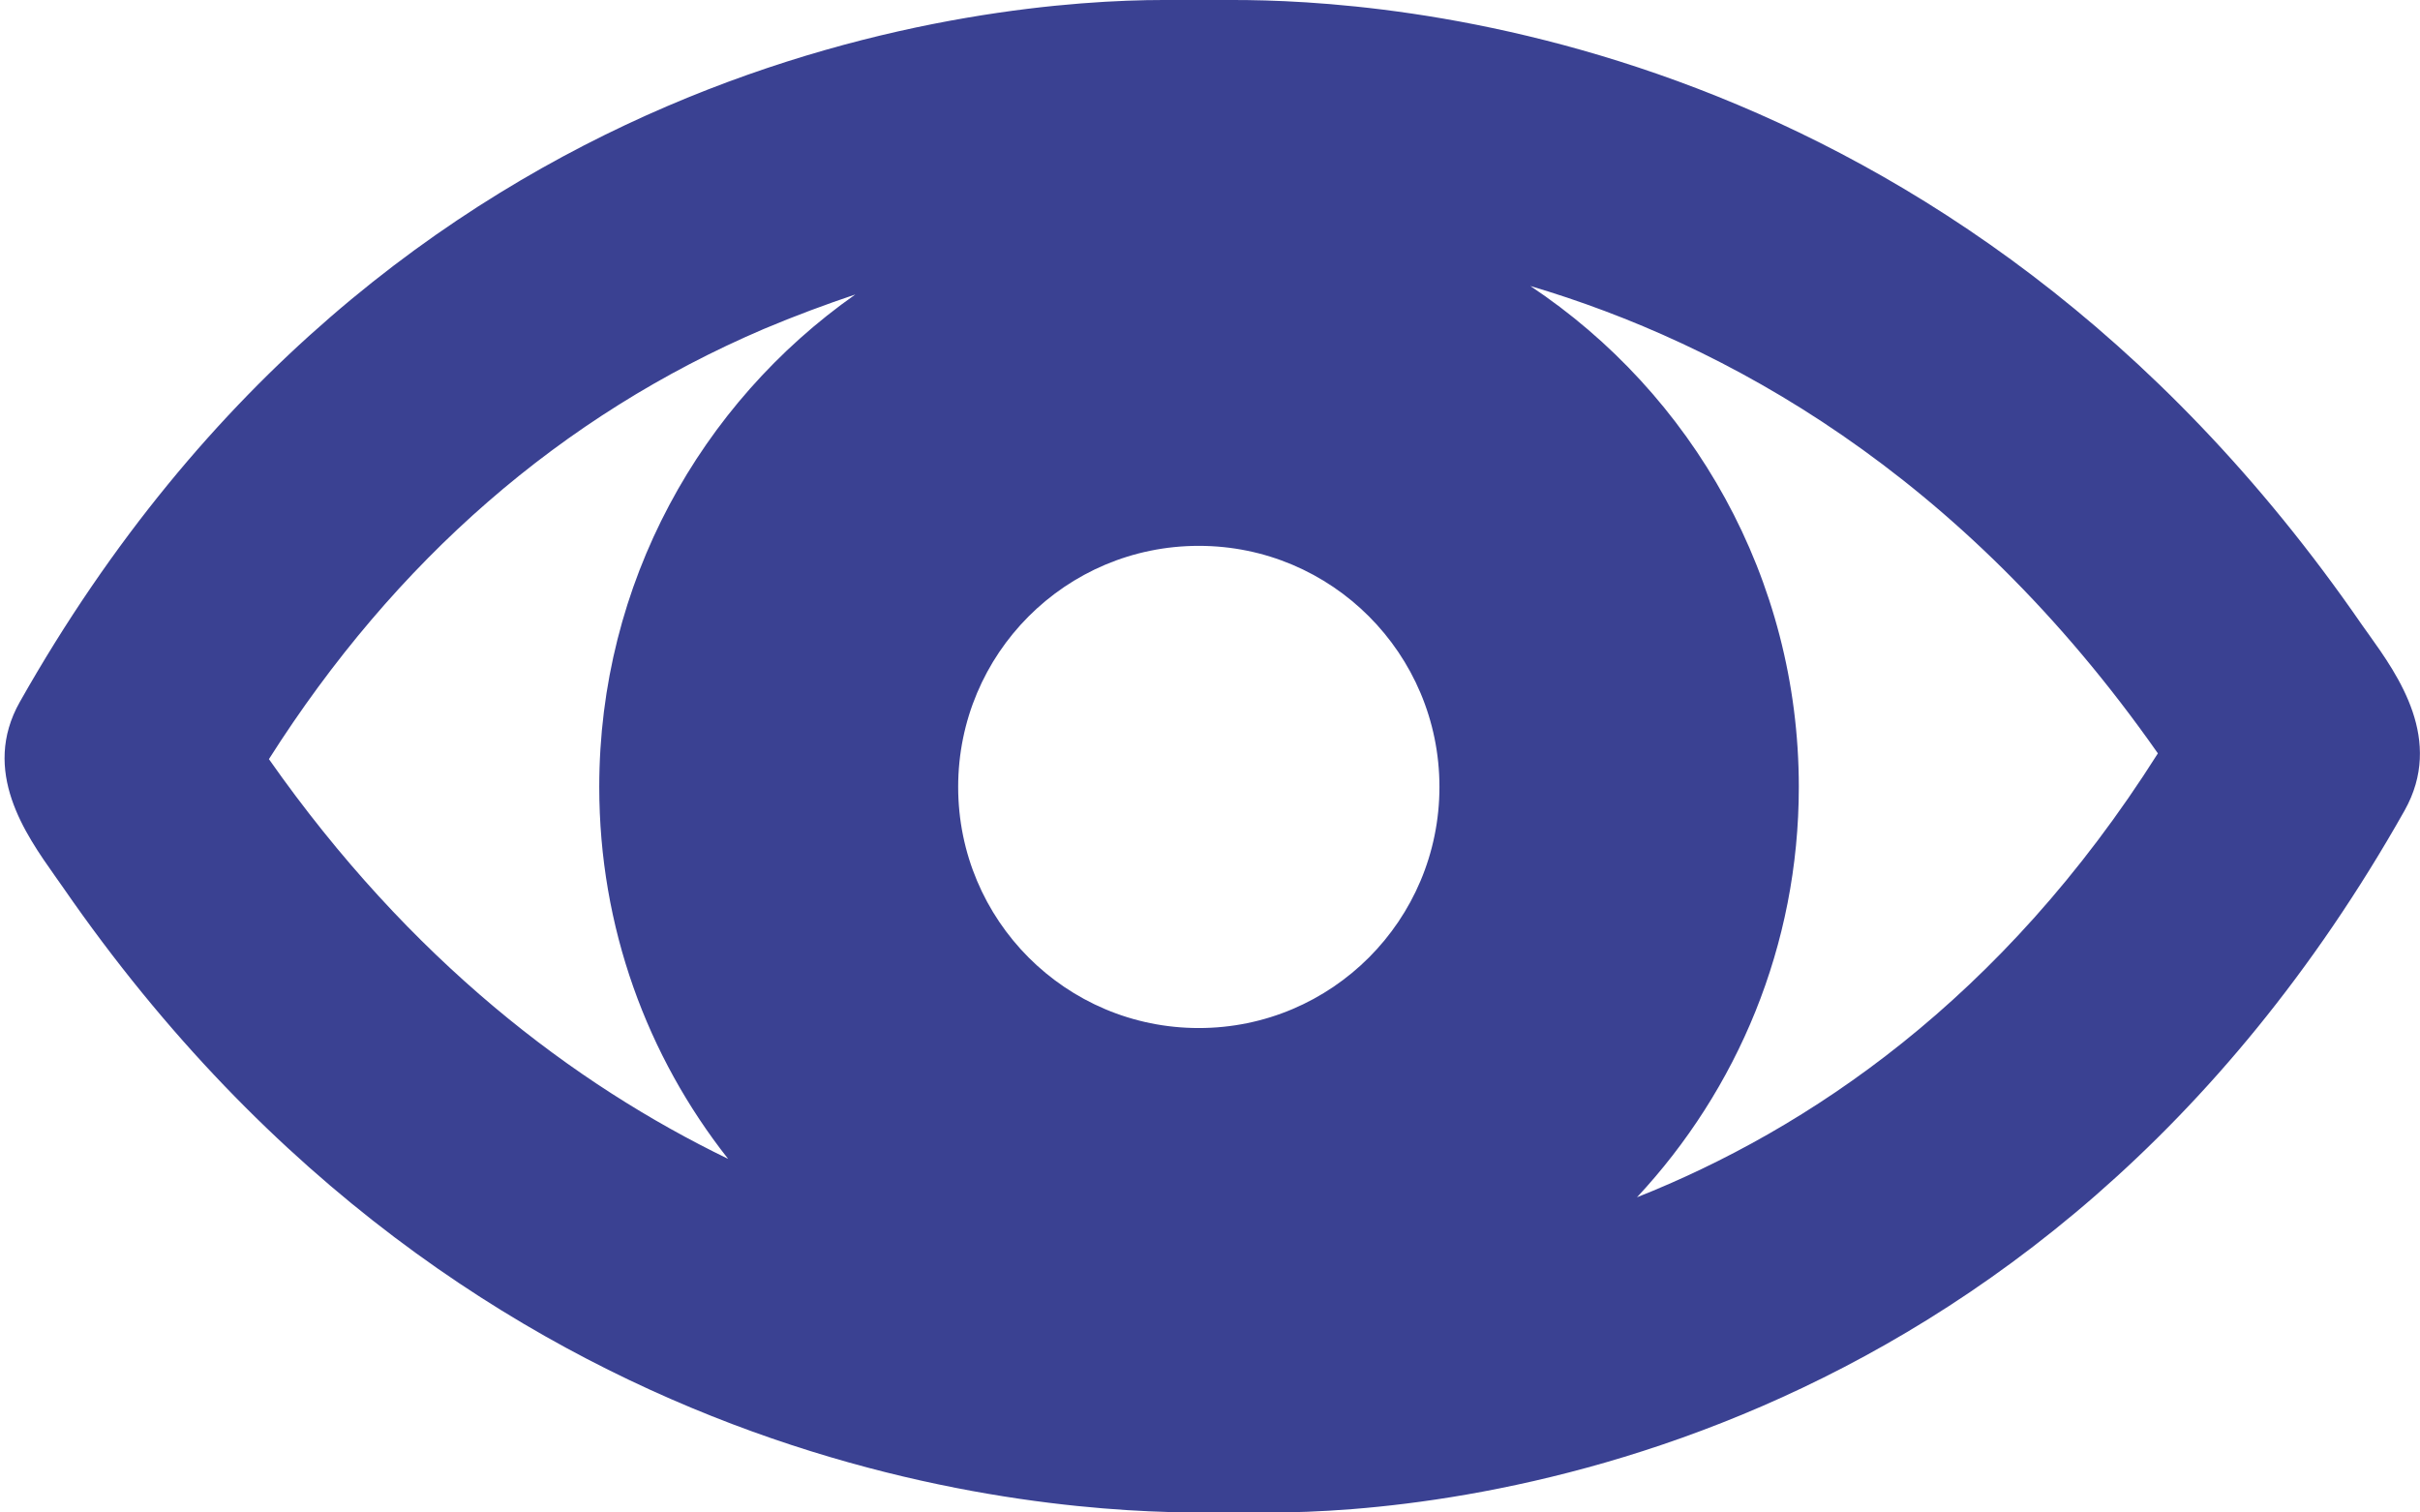 <svg viewBox="0 0 16 10" fill="none" xmlns="http://www.w3.org/2000/svg">
<path fill-rule="evenodd" clip-rule="evenodd" d="M8.153 0C9.108 0 12.894 0.184 15.616 4.131L15.661 4.194C15.857 4.468 16.159 4.894 15.898 5.359C13.465 9.672 9.503 10 8.405 10H7.941C6.974 10 3.144 9.816 0.418 5.869L0.363 5.791C0.169 5.516 -0.127 5.098 0.131 4.641C2.568 0.328 6.581 0 7.692 0H8.153ZM6.335 5.203C6.335 6.084 7.046 6.797 7.926 6.797C8.805 6.797 9.517 6.084 9.517 5.203C9.517 4.322 8.805 3.609 7.926 3.609C7.046 3.609 6.335 4.322 6.335 5.203ZM1.778 5.019C2.614 3.703 3.712 2.747 5.05 2.175C5.256 2.088 5.459 2.013 5.655 1.947C4.632 2.666 3.962 3.856 3.962 5.203C3.962 6.131 4.279 6.984 4.814 7.662C3.796 7.169 2.714 6.353 1.778 5.019ZM11.893 5.203C11.893 6.253 11.485 7.206 10.823 7.916C11.949 7.469 13.235 6.613 14.267 4.981C12.96 3.116 11.394 2.269 10.118 1.891C11.188 2.603 11.893 3.822 11.893 5.203Z" fill="#3A4192"/>
</svg>
